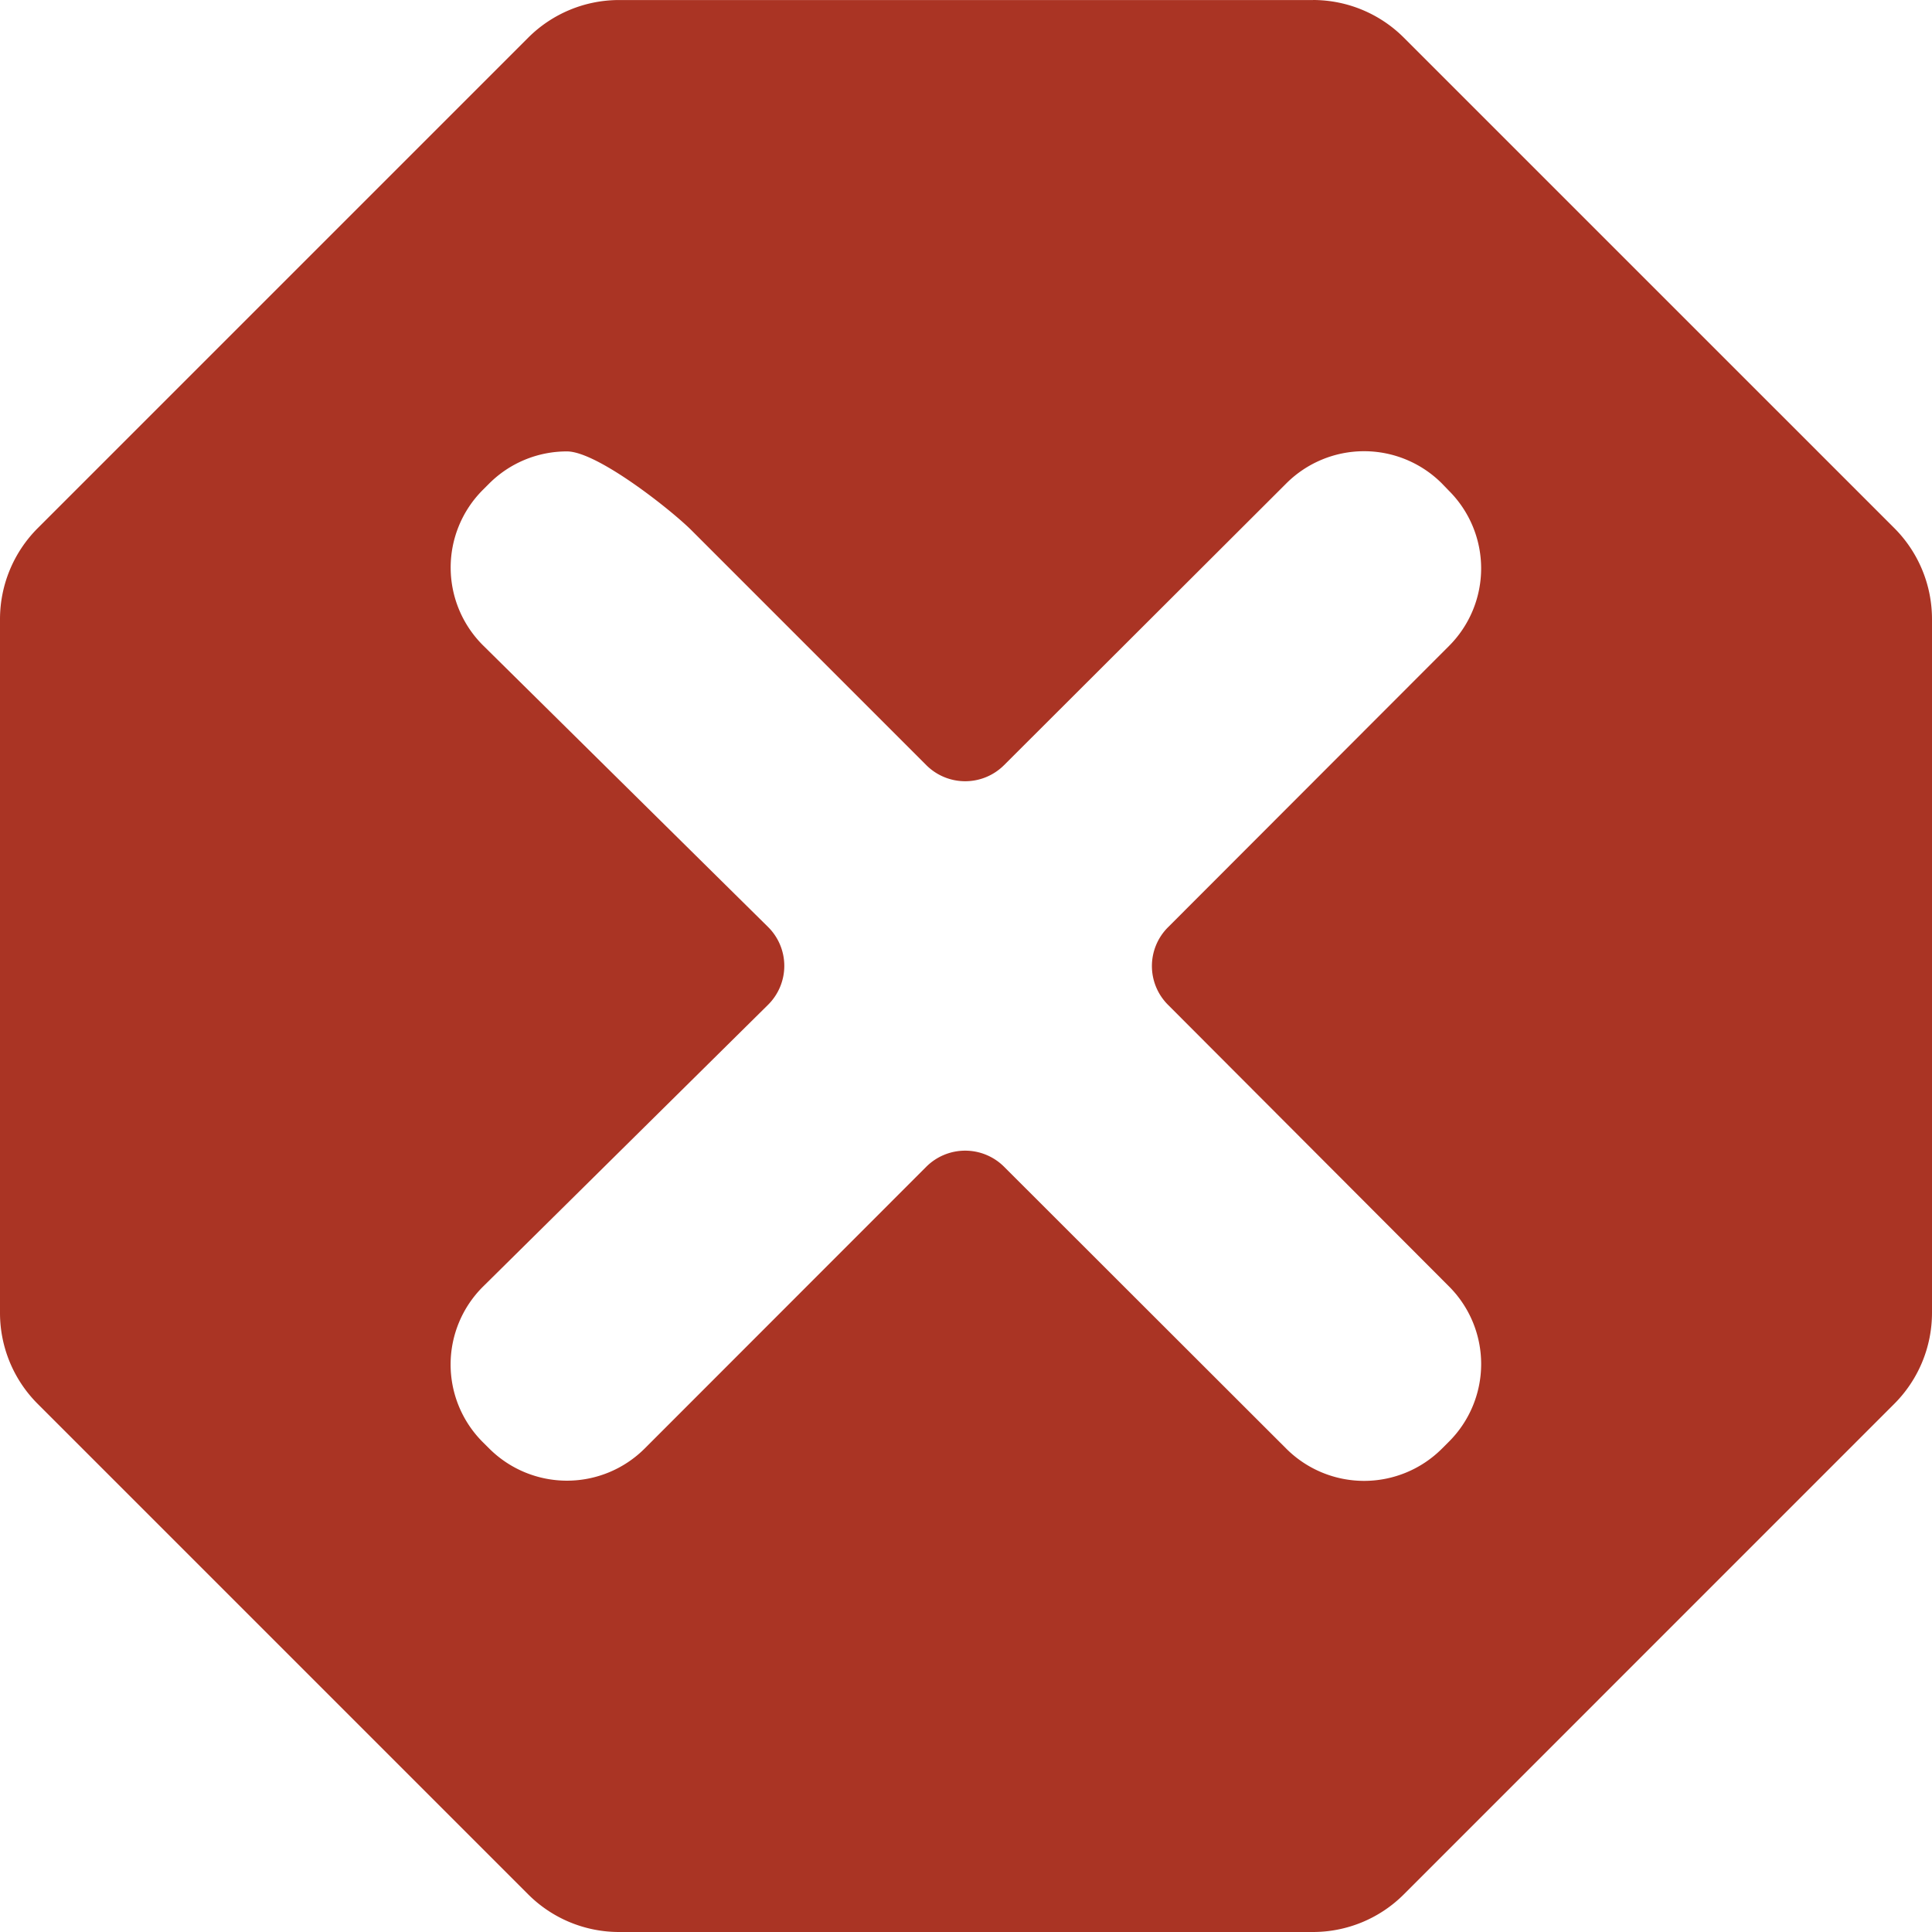 <?xml version="1.0" ?><!-- Uploaded to: SVG Repo, www.svgrepo.com, Generator: SVG Repo Mixer Tools -->
<svg width="800px" height="800px" viewBox="0 0 60 60" xmlns="http://www.w3.org/2000/svg"><defs><style>
      .cls-1 {
        fill: #aa3424e8;
        fill-rule: evenodd;
      }
    </style></defs><path class="cls-1" d="M390.774,690a3.994,3.994,0,0,1,2.824,1.17l15.231,15.23A4,4,0,0,1,410,709.233v21.534a4,4,0,0,1-1.172,2.831L393.6,748.828A3.989,3.989,0,0,1,390.774,750H369.225a3.989,3.989,0,0,1-2.824-1.171l-15.23-15.23A3.994,3.994,0,0,1,350,730.767V709.233a4,4,0,0,1,1.173-2.832l15.23-15.23a3.994,3.994,0,0,1,2.824-1.17h21.549ZM395,729.951A3.406,3.406,0,0,1,395,734.77l-0.22.22a3.42,3.42,0,0,1-4.833,0l-8.764-8.755a1.71,1.71,0,0,0-2.417,0l-8.741,8.746a3.417,3.417,0,0,1-4.836,0l-0.194-.193a3.408,3.408,0,0,1,.017-4.842l8.834-8.735a1.7,1.7,0,0,0,0-2.43l-8.831-8.725a3.409,3.409,0,0,1-.018-4.844l0.193-.193a3.411,3.411,0,0,1,2.418-1c0.944,0,3.255,1.835,3.872,2.455l7.286,7.287a1.708,1.708,0,0,0,2.417,0l8.764-8.748a3.417,3.417,0,0,1,4.831,0L395,705.243a3.406,3.406,0,0,1,0,4.818l-8.727,8.737a1.7,1.7,0,0,0,0,2.407Z" id="error" transform="translate(-350 -690)"/></svg>